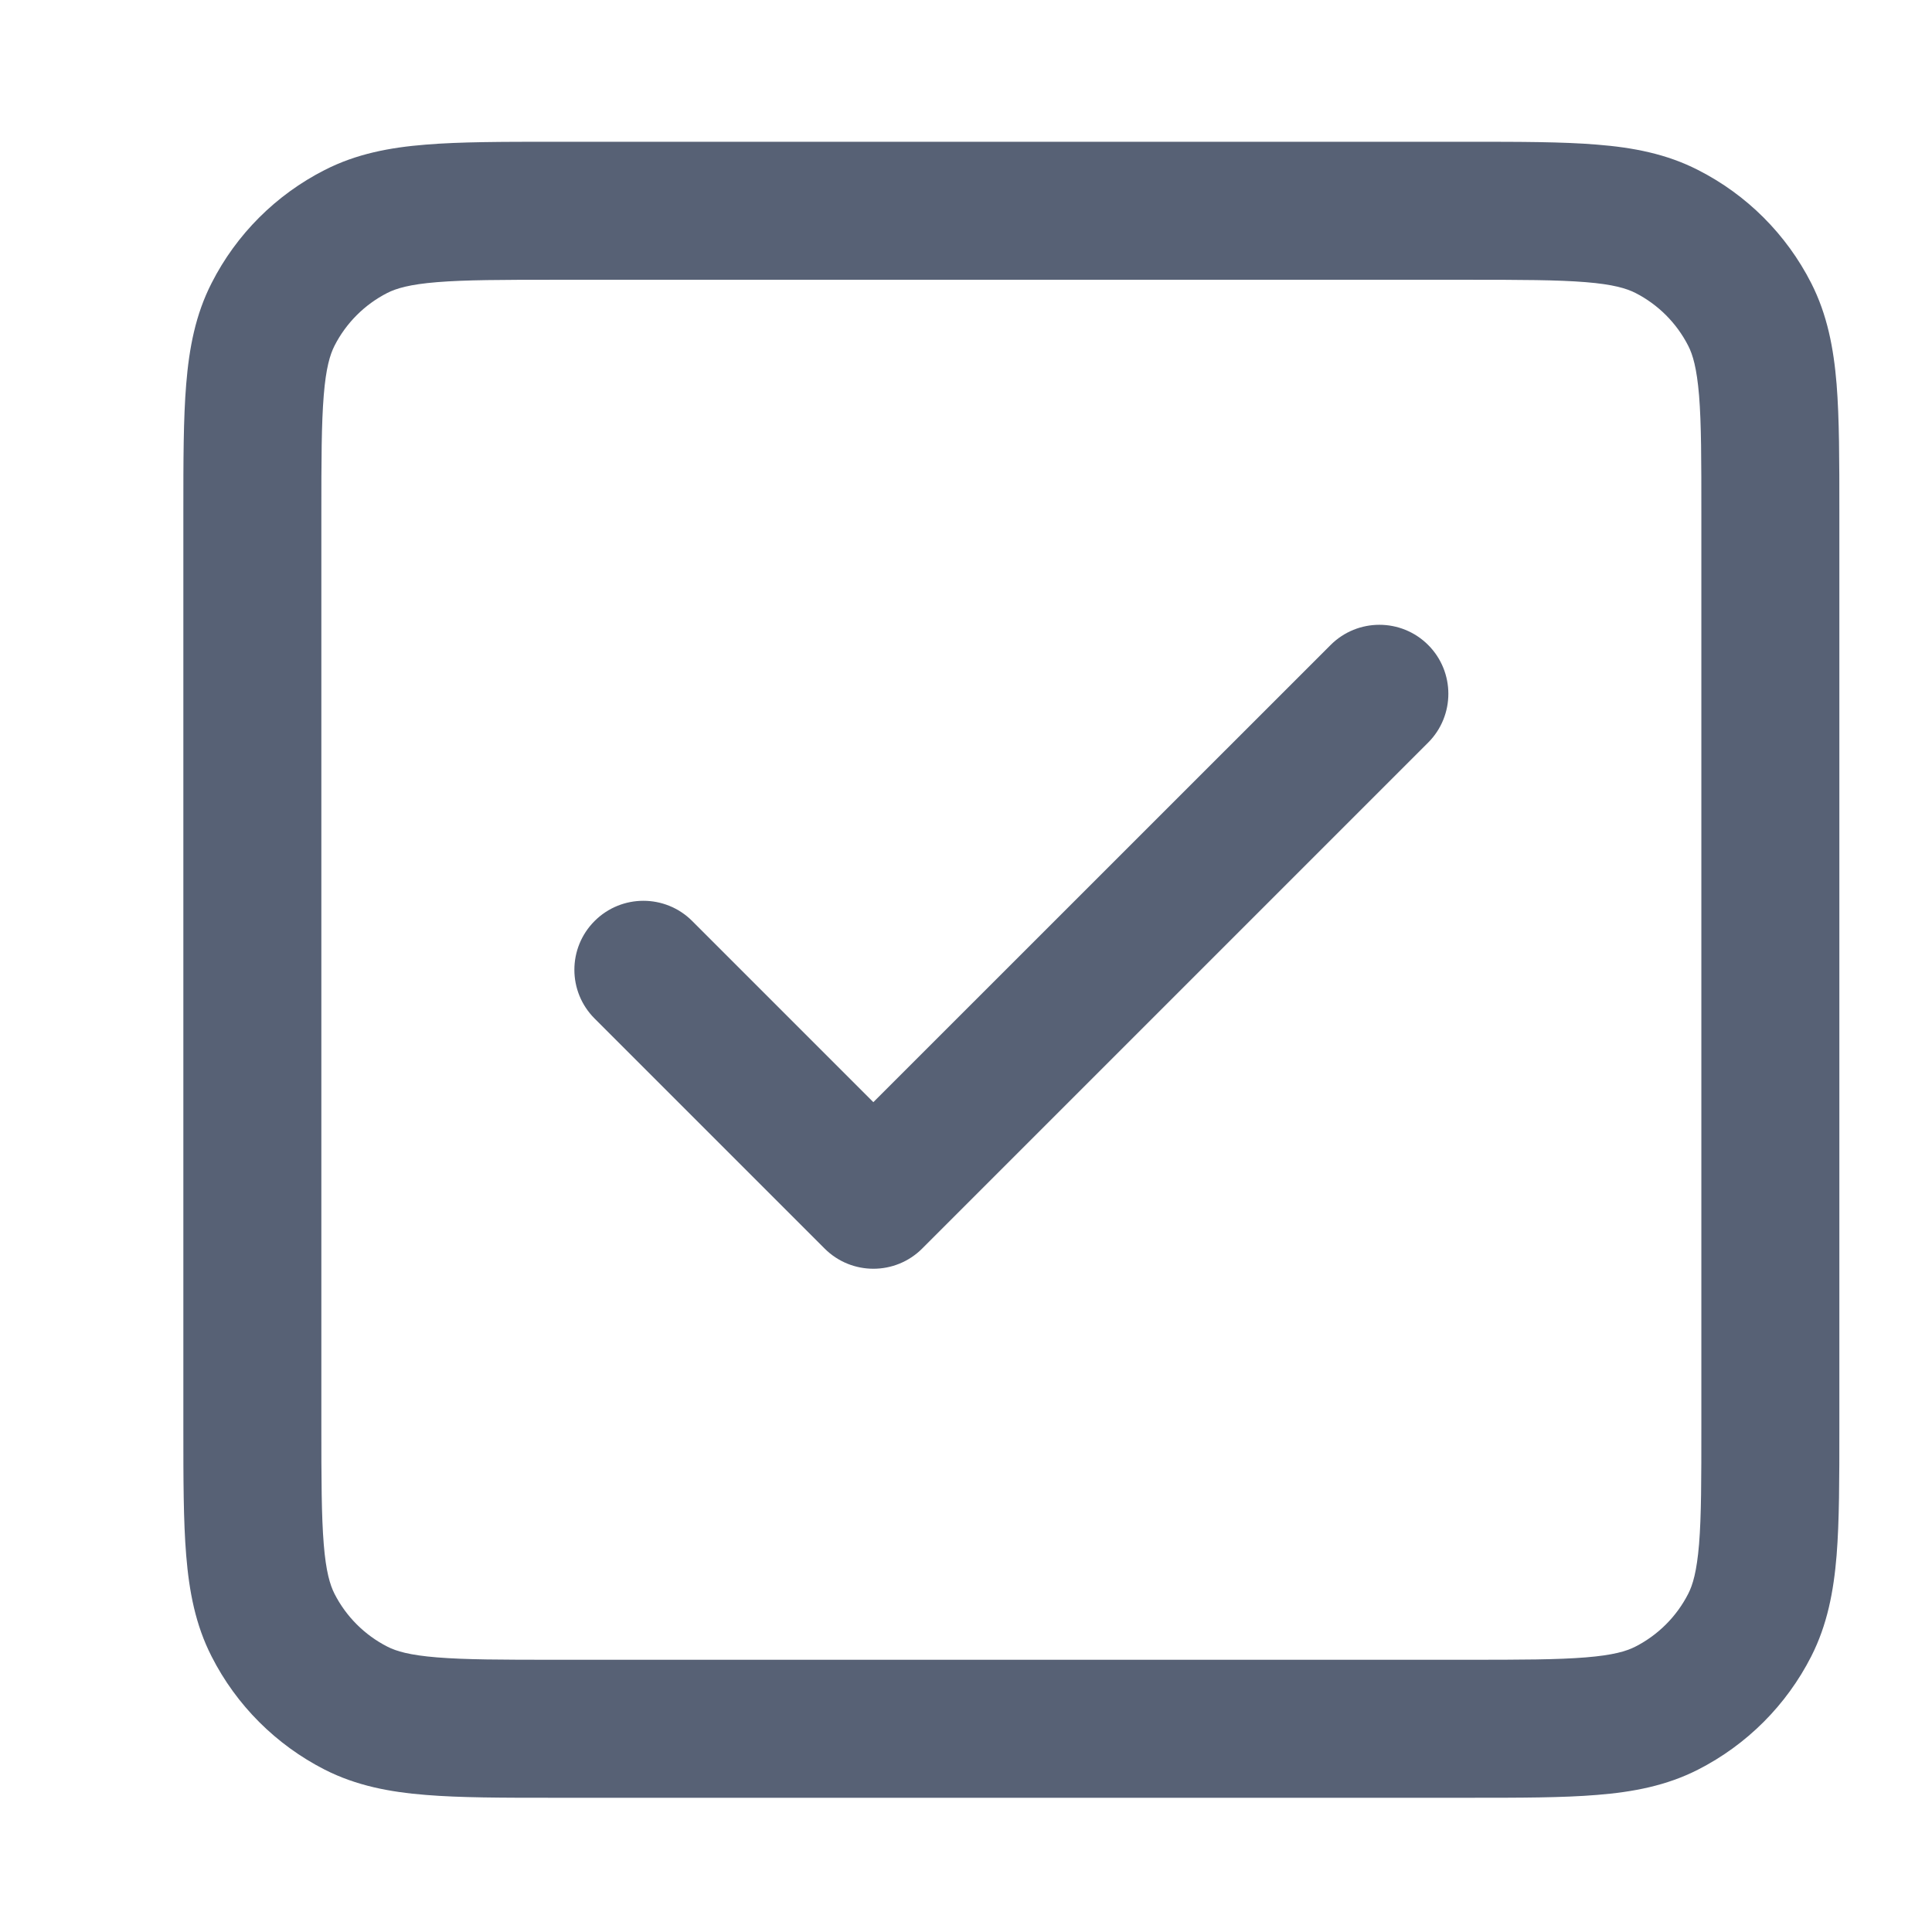 <svg width="21" height="21" viewBox="0 0 21 21" fill="none" xmlns="http://www.w3.org/2000/svg">
<path d="M15.524 8.071C15.816 7.778 15.816 7.304 15.524 7.011C15.231 6.718 14.756 6.718 14.463 7.011L9.493 11.98L7.524 10.011C7.231 9.718 6.756 9.718 6.463 10.011C6.17 10.304 6.17 10.778 6.463 11.071L8.963 13.571C9.256 13.864 9.731 13.864 10.024 13.571L15.524 8.071Z" fill="#576175"/>
<path fill-rule="evenodd" clip-rule="evenodd" d="M6.013 1.541C5.461 1.541 5.002 1.541 4.627 1.572C4.237 1.603 3.873 1.672 3.529 1.848C3 2.117 2.569 2.547 2.3 3.077C2.124 3.421 2.056 3.785 2.024 4.175C1.993 4.55 1.993 5.009 1.993 5.56V15.522C1.993 16.073 1.993 16.532 2.024 16.907C2.056 17.297 2.124 17.661 2.3 18.005C2.569 18.535 3 18.965 3.529 19.235C3.873 19.41 4.237 19.479 4.627 19.51C5.002 19.541 5.461 19.541 6.013 19.541H15.974C16.525 19.541 16.984 19.541 17.359 19.51C17.749 19.479 18.114 19.41 18.457 19.235C18.987 18.965 19.417 18.535 19.687 18.005C19.862 17.661 19.931 17.297 19.963 16.907C19.993 16.532 19.993 16.073 19.993 15.522V5.56C19.993 5.009 19.993 4.55 19.963 4.175C19.931 3.785 19.862 3.421 19.687 3.077C19.417 2.547 18.987 2.117 18.457 1.848C18.114 1.672 17.749 1.603 17.359 1.572C16.984 1.541 16.525 1.541 15.974 1.541H6.013ZM4.21 3.184C4.307 3.135 4.452 3.091 4.75 3.067C5.056 3.042 5.453 3.041 6.043 3.041H15.943C16.533 3.041 16.93 3.042 17.237 3.067C17.534 3.091 17.679 3.135 17.776 3.184C18.023 3.31 18.224 3.511 18.35 3.758C18.4 3.855 18.443 4 18.468 4.297C18.493 4.604 18.493 5.001 18.493 5.591V15.491C18.493 16.081 18.493 16.478 18.468 16.785C18.443 17.082 18.4 17.227 18.35 17.324C18.224 17.571 18.023 17.772 17.776 17.898C17.679 17.948 17.534 17.991 17.237 18.015C16.93 18.04 16.533 18.041 15.943 18.041H6.043C5.453 18.041 5.056 18.04 4.75 18.015C4.452 17.991 4.307 17.948 4.21 17.898C3.963 17.772 3.762 17.571 3.636 17.324C3.587 17.227 3.543 17.082 3.519 16.785C3.494 16.478 3.493 16.081 3.493 15.491V5.591C3.493 5.001 3.494 4.604 3.519 4.297C3.543 4 3.587 3.855 3.636 3.758C3.762 3.511 3.963 3.31 4.21 3.184Z" fill="#576175"/>
</svg>
